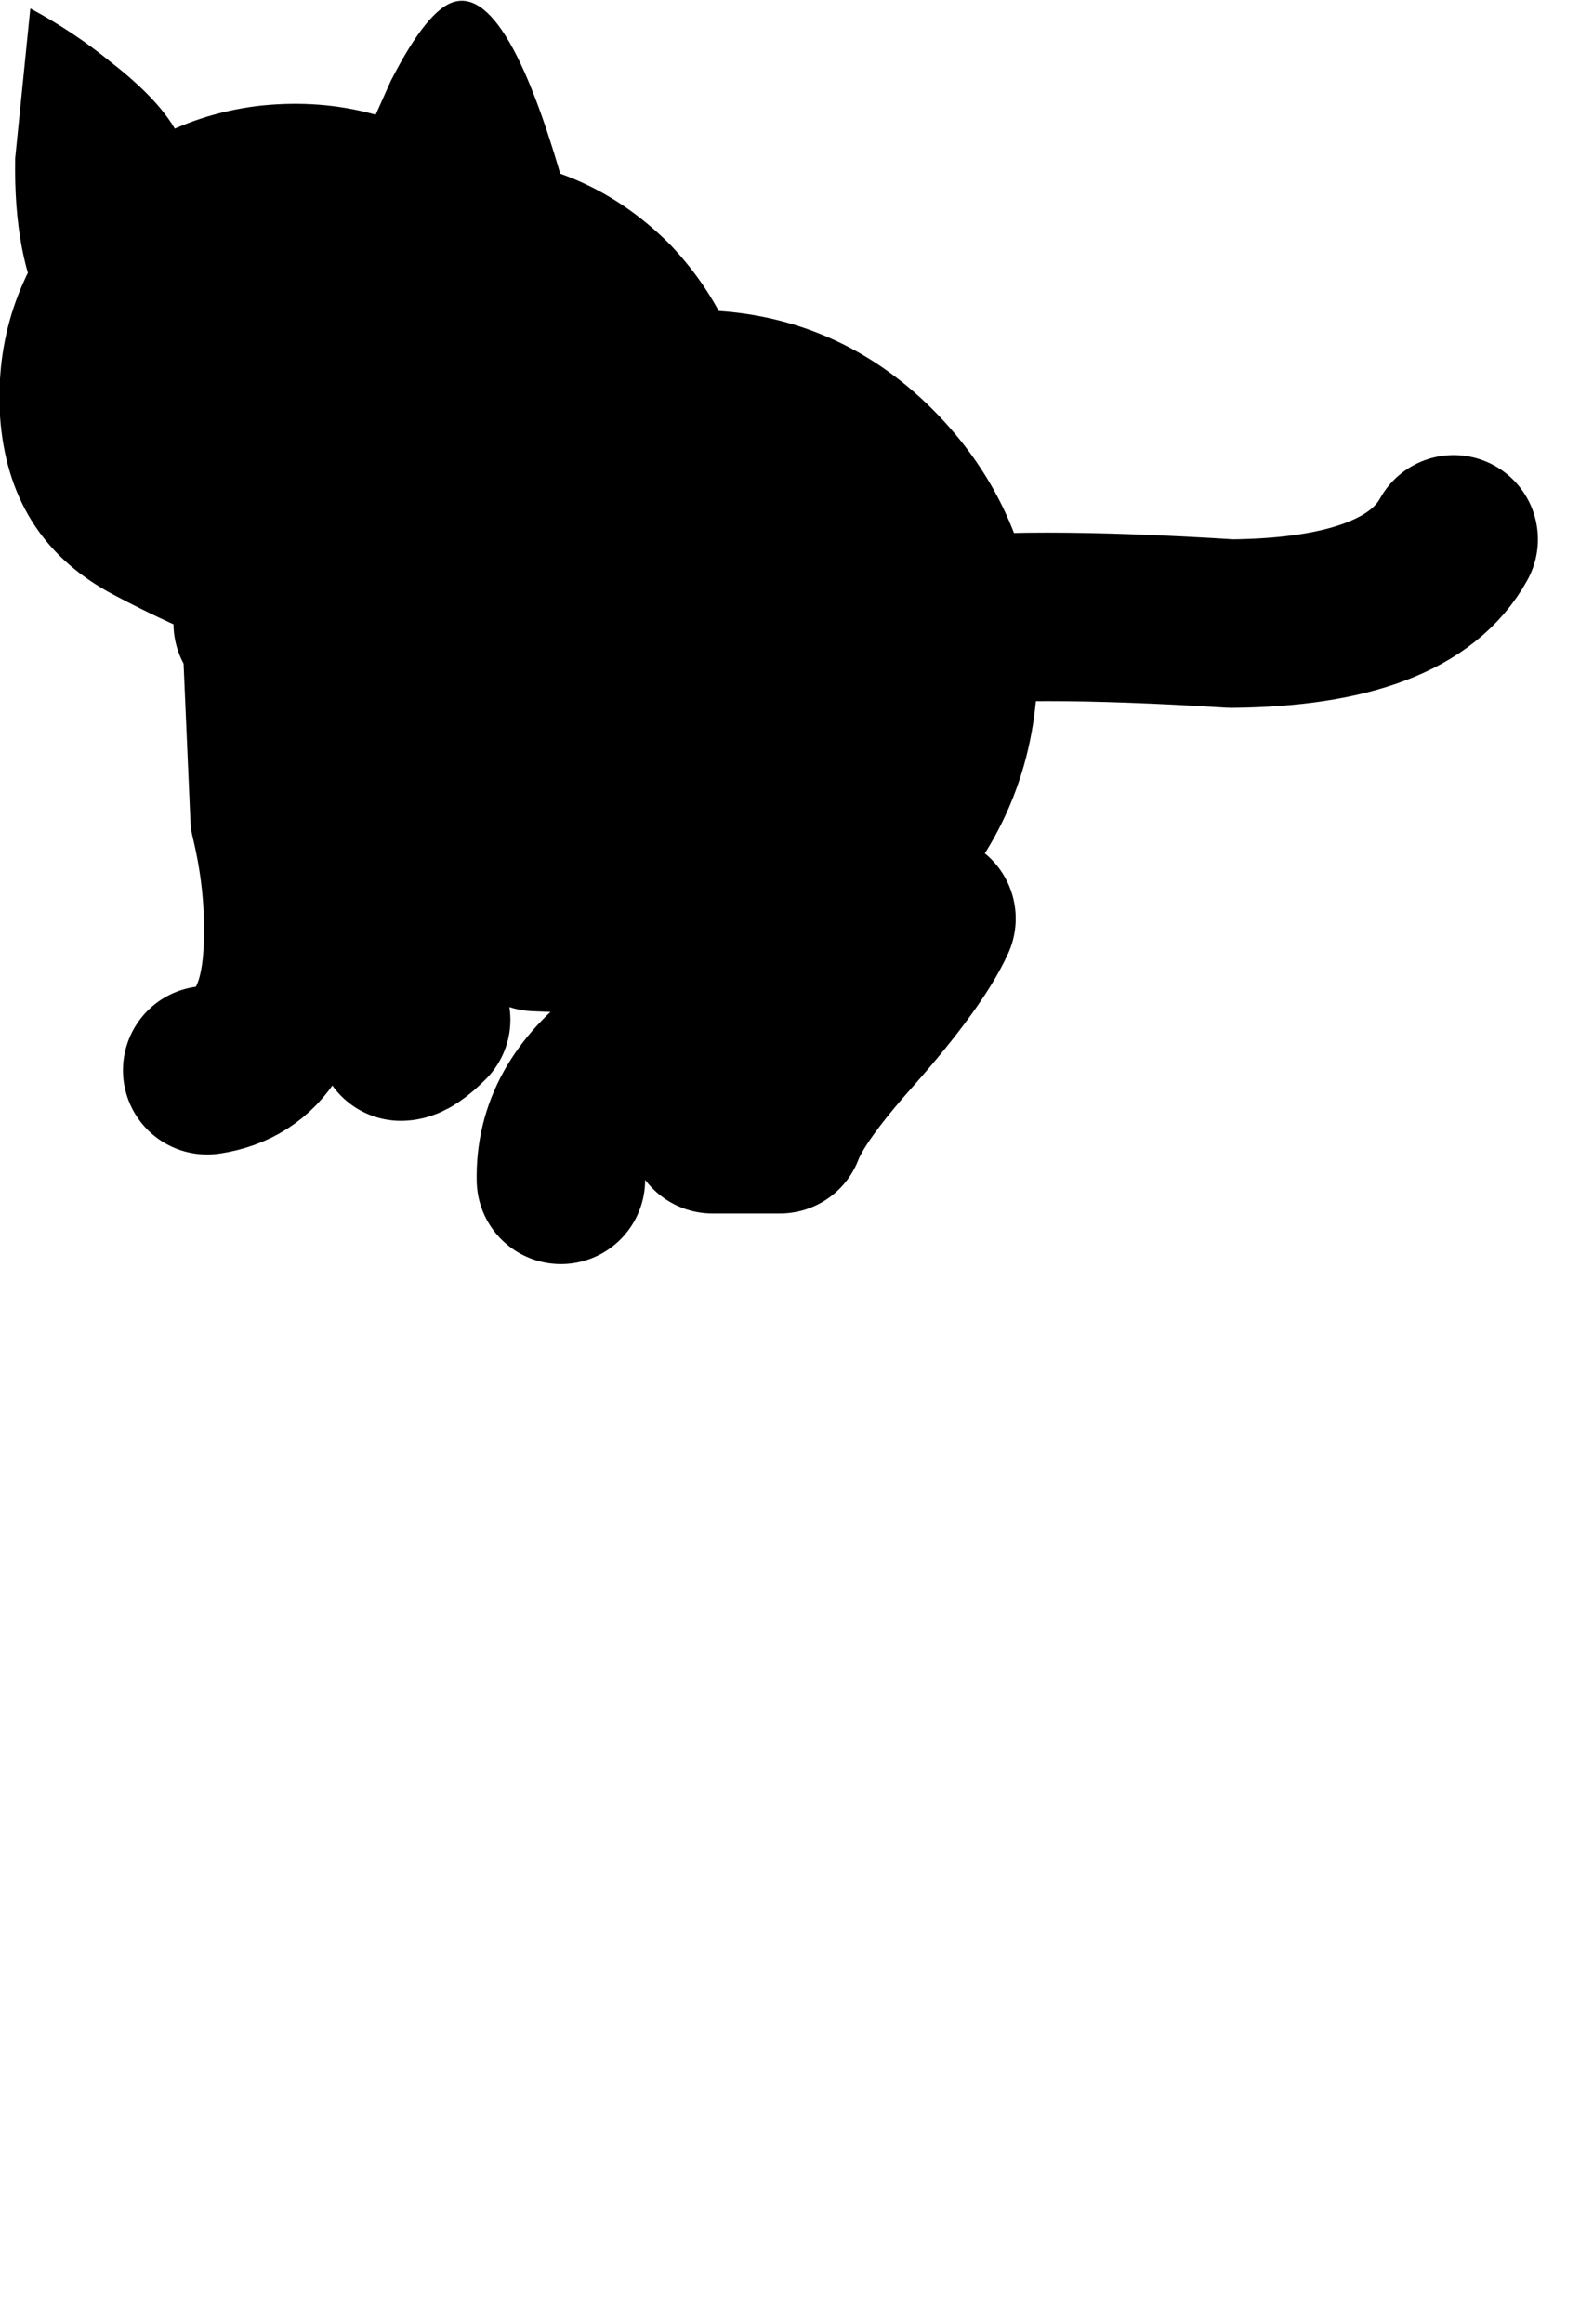 <svg xmlns:xlink="http://www.w3.org/1999/xlink" height="68.95" width="46.9" xmlns="http://www.w3.org/2000/svg"><g transform="translate(28.9 59.25)"><use height="32.85" transform="translate(-25.25 -54.6)" width="42" xlink:href="#shape0"/><use height="19.75" transform="translate(-28.9 -59.25)" width="18.45" xlink:href="#shape1"/></g><defs><g id="shape0"><path d="M23.75 13.85q2.8-.4 9.15 0 5.25-.05 6.6-2.5" fill="none" stroke="#000" stroke-linecap="round" stroke-linejoin="round" stroke-width="5"/><path d="M-.6-39.55q0 3.3-2.25 5.65-2.25 2.35-5.45 2.35t-5.45-2.35Q-16-36.25-16-39.55q0-3.3 2.25-5.65 2.25-2.35 5.45-2.35t5.45 2.35Q-.6-42.85-.6-39.55" fill-rule="evenodd" transform="translate(25.25 54.6)"/><path d="M24.65 15.05q0 3.3-2.25 5.65-2.25 2.35-5.45 2.35T11.5 20.7q-2.25-2.35-2.25-5.65 0-3.3 2.25-5.65 2.25-2.35 5.45-2.35T22.4 9.4q2.25 2.35 2.25 5.65z" fill="none" stroke="#000" stroke-linecap="round" stroke-linejoin="round" stroke-width="5"/><path d="M-9-45.7q0 2.65-1.8 4.5-1.85 1.9-4.45 1.9-2.55 0-4.4-1.9-1.85-1.85-1.85-4.5t1.85-4.55q1.85-1.85 4.4-1.85 2.6 0 4.45 1.85Q-9-48.35-9-45.7" fill-rule="evenodd" transform="translate(25.25 54.6)"/><path d="M16.25 8.9q0 2.65-1.8 4.5-1.85 1.9-4.45 1.9-2.55 0-4.4-1.9-1.85-1.85-1.85-4.5T5.6 4.35Q7.45 2.5 10 2.5q2.6 0 4.45 1.85 1.8 1.9 1.8 4.55zM15 17.35q-.7.25-1.6 1.7l-1.15 1.8v2l6.25.25v1.25l-3.45 2.3q-2.1 1.55-2.05 3.7M24 22.6q-.55 1.2-2.4 3.3-1.7 1.9-2.1 2.95h-2M4 13.85h.25l.25 5.75q.45 1.85.4 3.65-.05 3.5-2.4 3.85M8.75 17.6l.05 4.55q0 2.7-.55 3.95.25 0 .75-.5" fill="none" stroke="#000" stroke-linecap="round" stroke-linejoin="round" stroke-width="5"/></g><g id="shape1" fill-rule="evenodd"><path d="M7.25-27.25Q6.95-24 4.1-22.8 1.4-20.15-3-20.5q-2.55-.85-4.95-2.15-2.95-1.65-3.2-5.2-.2-3.4 2-6.05 2.2-2.7 5.6-3.15 3.4-.4 6.2 1.5 2.8 1.95 4.05 5.1.7 1.5.55 3.2" transform="translate(11.15 40.2)"/><path d="M2.35-40.15q1.7-.45 3.5 6.45.55 2.15.5 2.85l-1.25.35Q2.45-31.6.95-32.6q-2.05-1.35-2.85-2.95l.1-.05.1-.2.75.2.35.15L.45-37.8q1.1-2.15 1.9-2.35M-10.7-35.5l.45-4.45q1.3.7 2.4 1.6 1.8 1.4 2.15 2.55.35 1.45-1.15 3-1.25 1.4-2.95 2-.95-1.75-.9-4.7" transform="translate(11.15 40.2)"/></g></defs></svg>